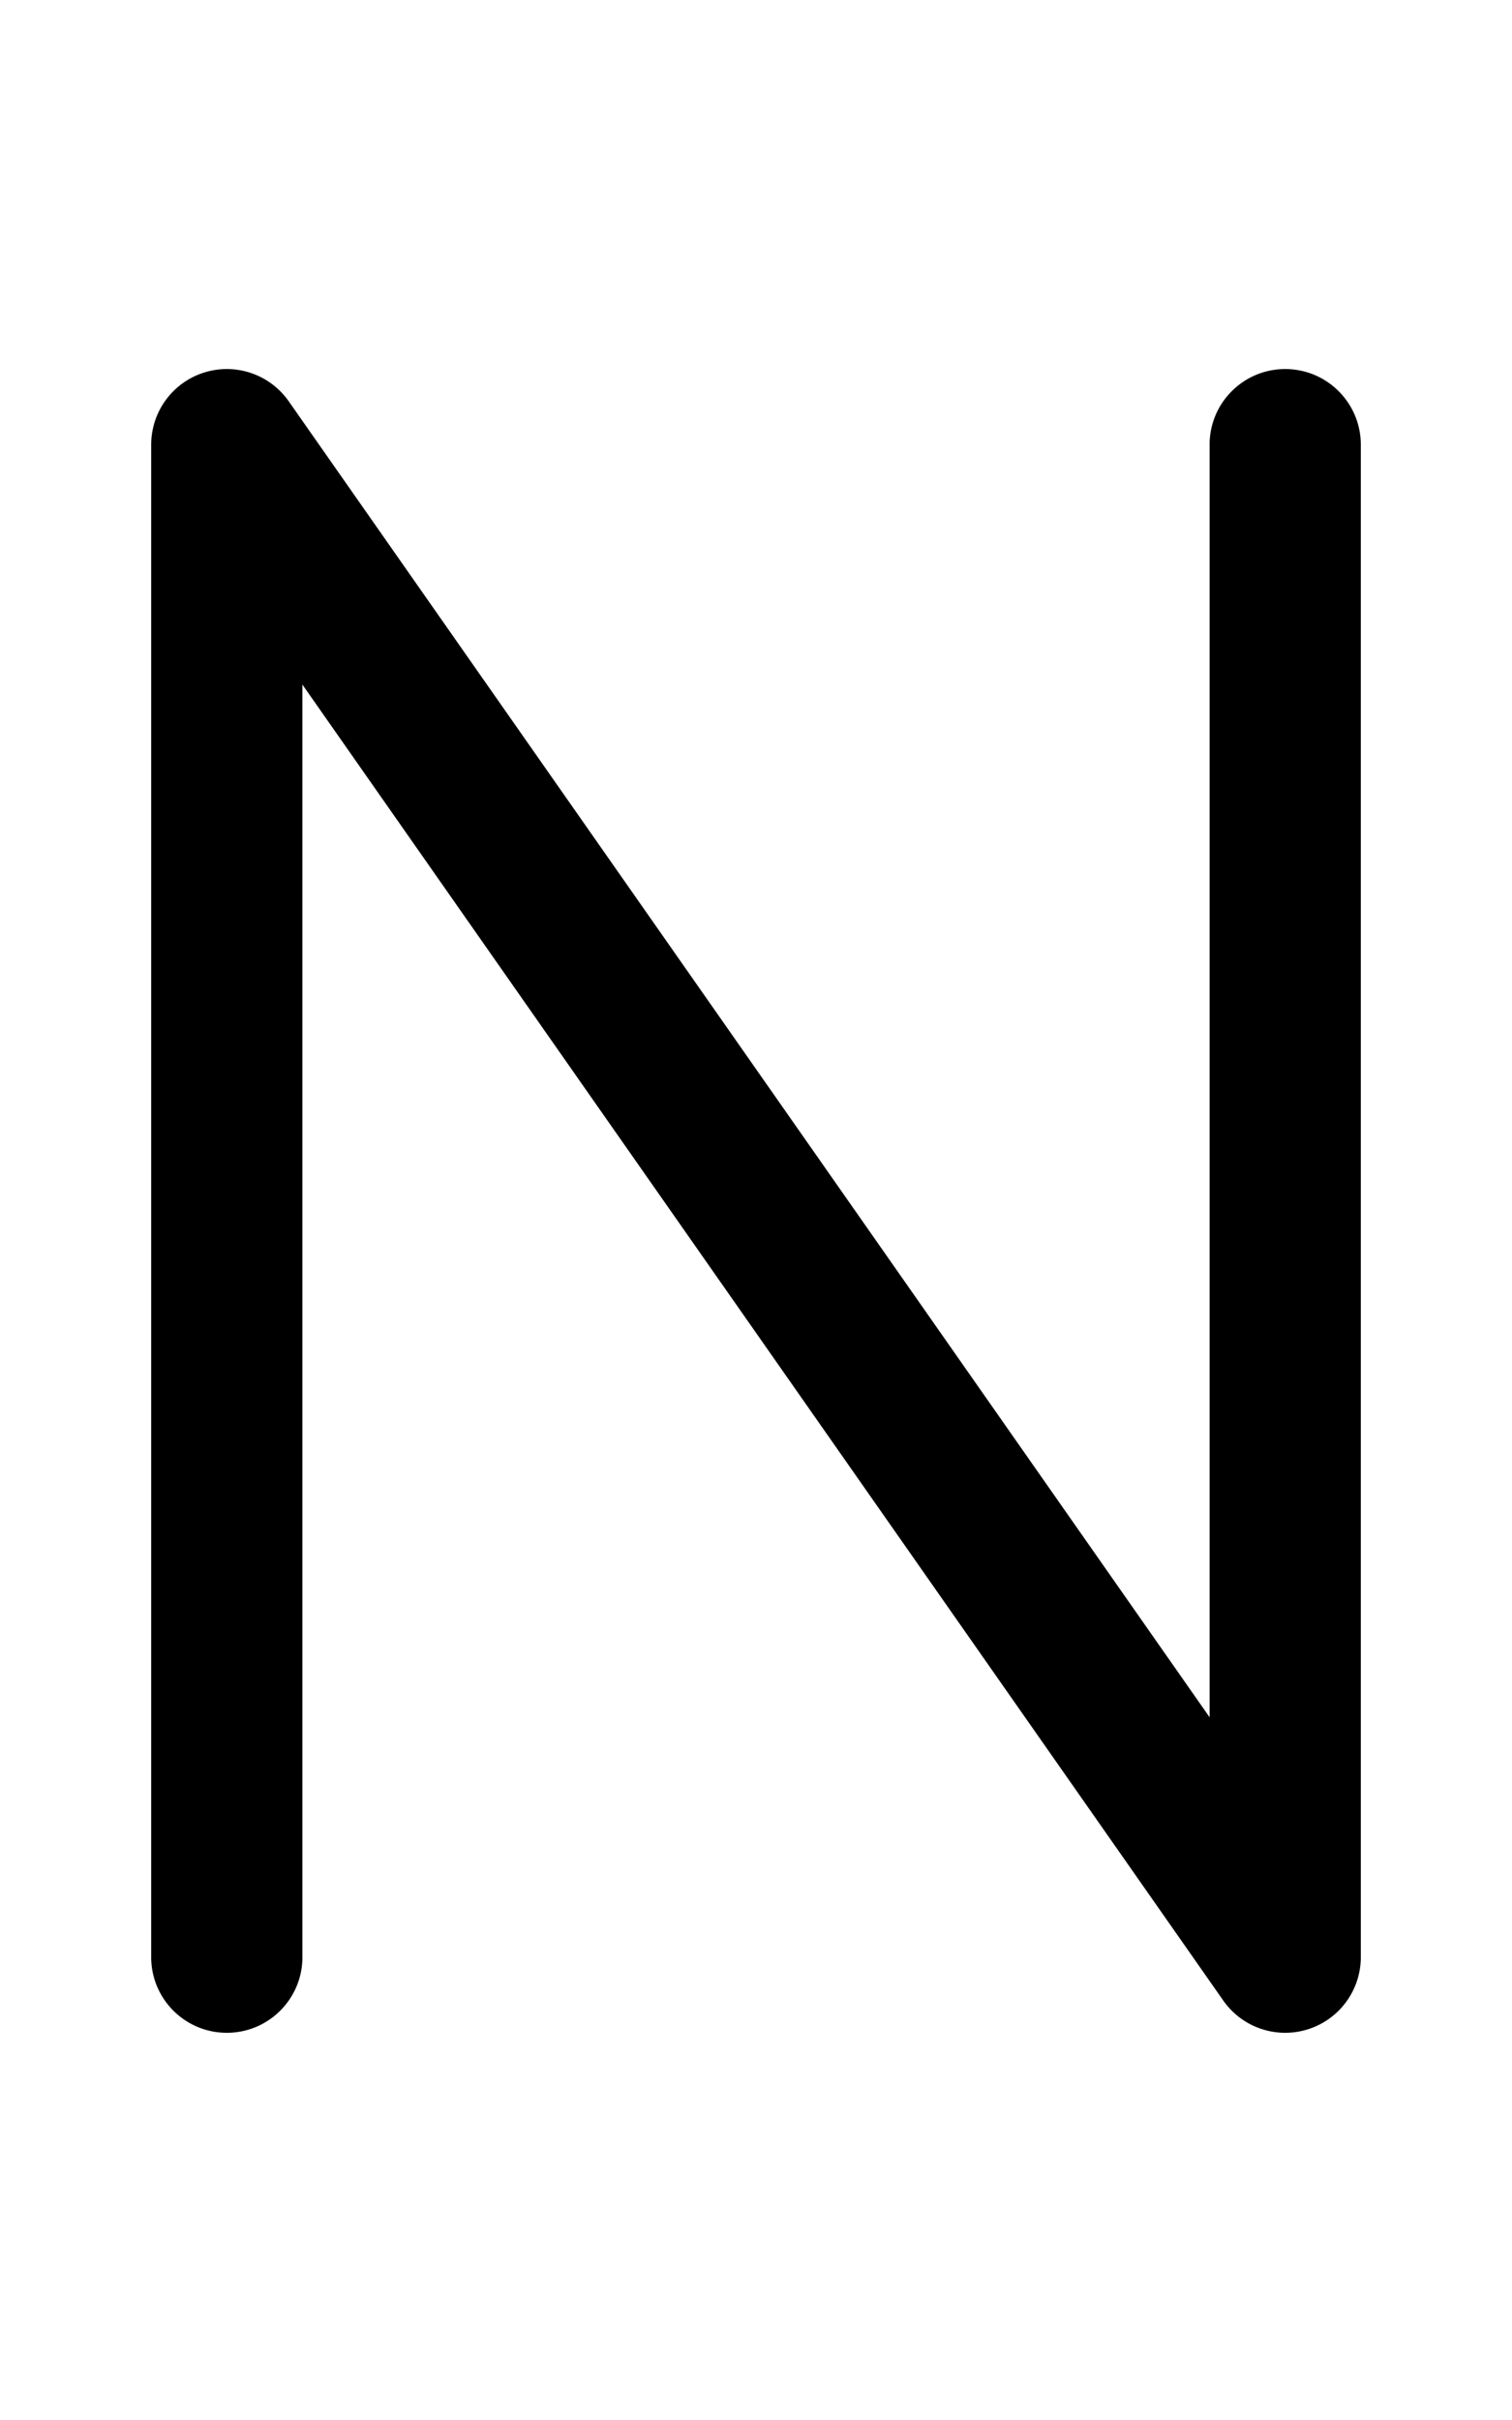 <svg xmlns="http://www.w3.org/2000/svg" viewBox="0 0 640 1024"><path d="M544.004 860.162a32 32 0 0 1-26.218-13.65L128 289.676V828.16c0 17.674-14.328 32-32 32s-32-14.326-32-32v-640a32.001 32.001 0 0 1 22.38-30.52 32 32 0 0 1 35.836 12.168L512 726.644V188.16c0-17.672 14.326-32 32-32s32 14.328 32 32v640a32.002 32.002 0 0 1-31.996 32.002z"/></svg>